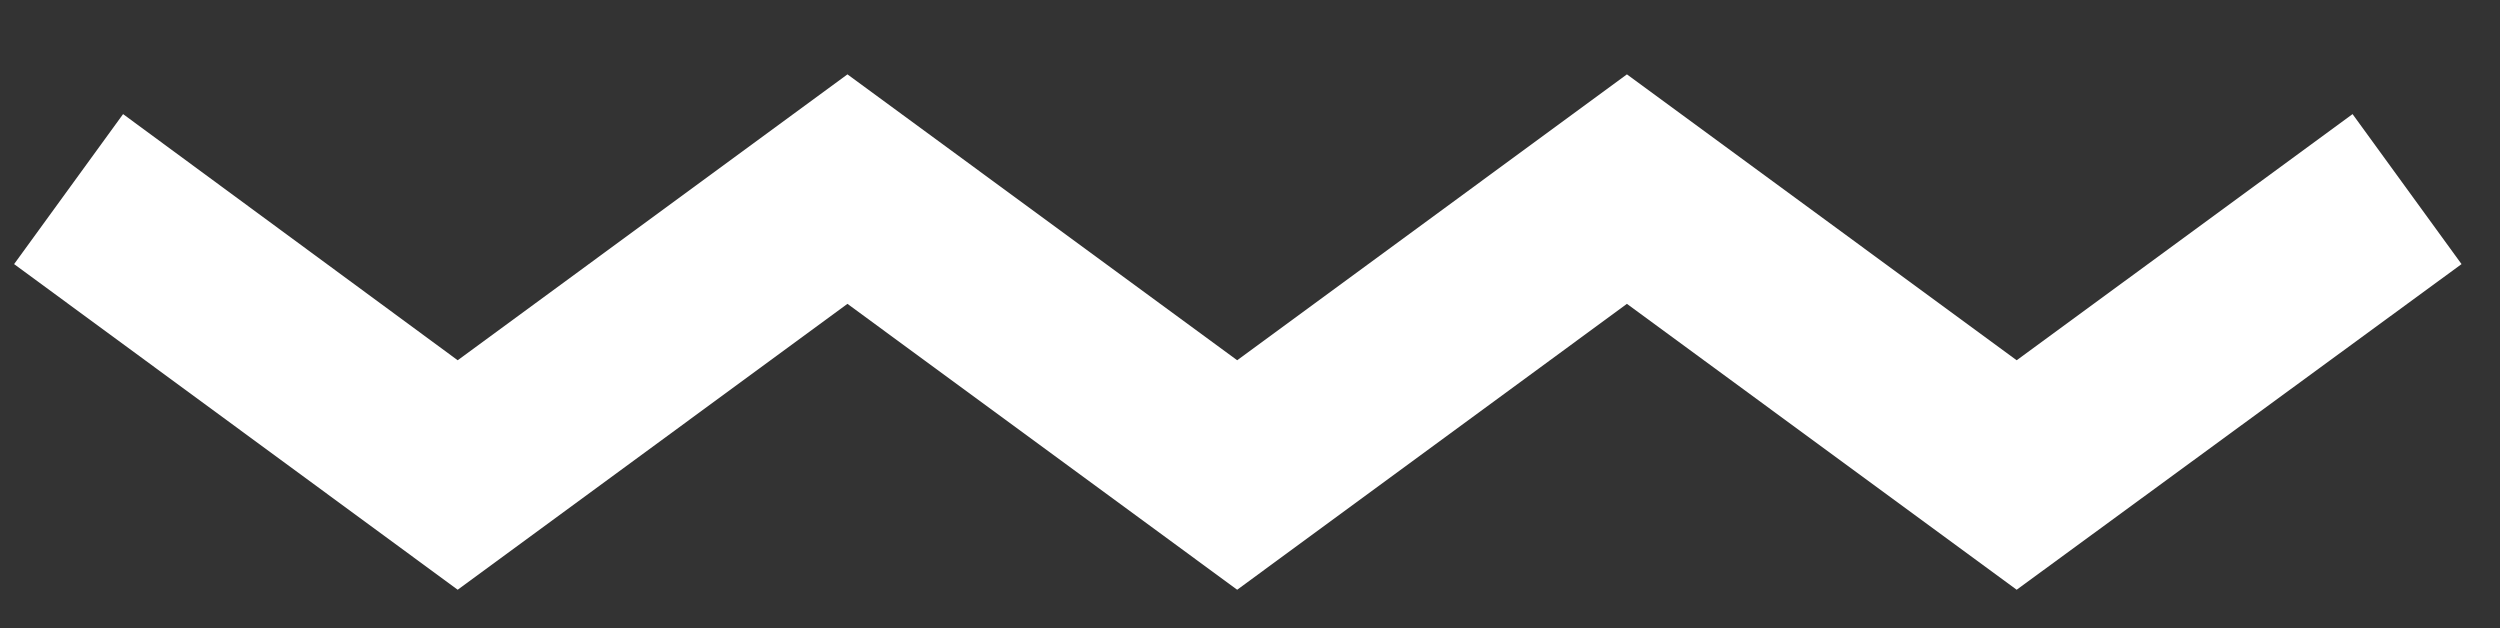 <?xml version="1.0" encoding="utf-8"?>
<!-- Generator: Adobe Illustrator 22.1.0, SVG Export Plug-In . SVG Version: 6.00 Build 0)  -->
<svg version="1.1" id="Layer_1" xmlns="http://www.w3.org/2000/svg" xmlns:xlink="http://www.w3.org/1999/xlink" x="0px" y="0px"
	 viewBox="0 0 195 49" style="enable-background:new 0 0 195 49;" xml:space="preserve">
<rect x="0" y="0" width="195" height="49" fill="#333333" stroke="none"/>
<style type="text/css">
	.st1{fill: #FFFFFF;}
</style>
<g>
	<polygon class="st1" points="35.7,46 1.1,20.6 9.6,8.9 35.7,28.1 66.1,5.8 96.5,28.1 126.9,5.8 157.3,28.1 183.5,8.9 192,20.6 
		157.3,46 126.9,23.7 96.5,46 66.1,23.7 	"/>
</g>
</svg>
